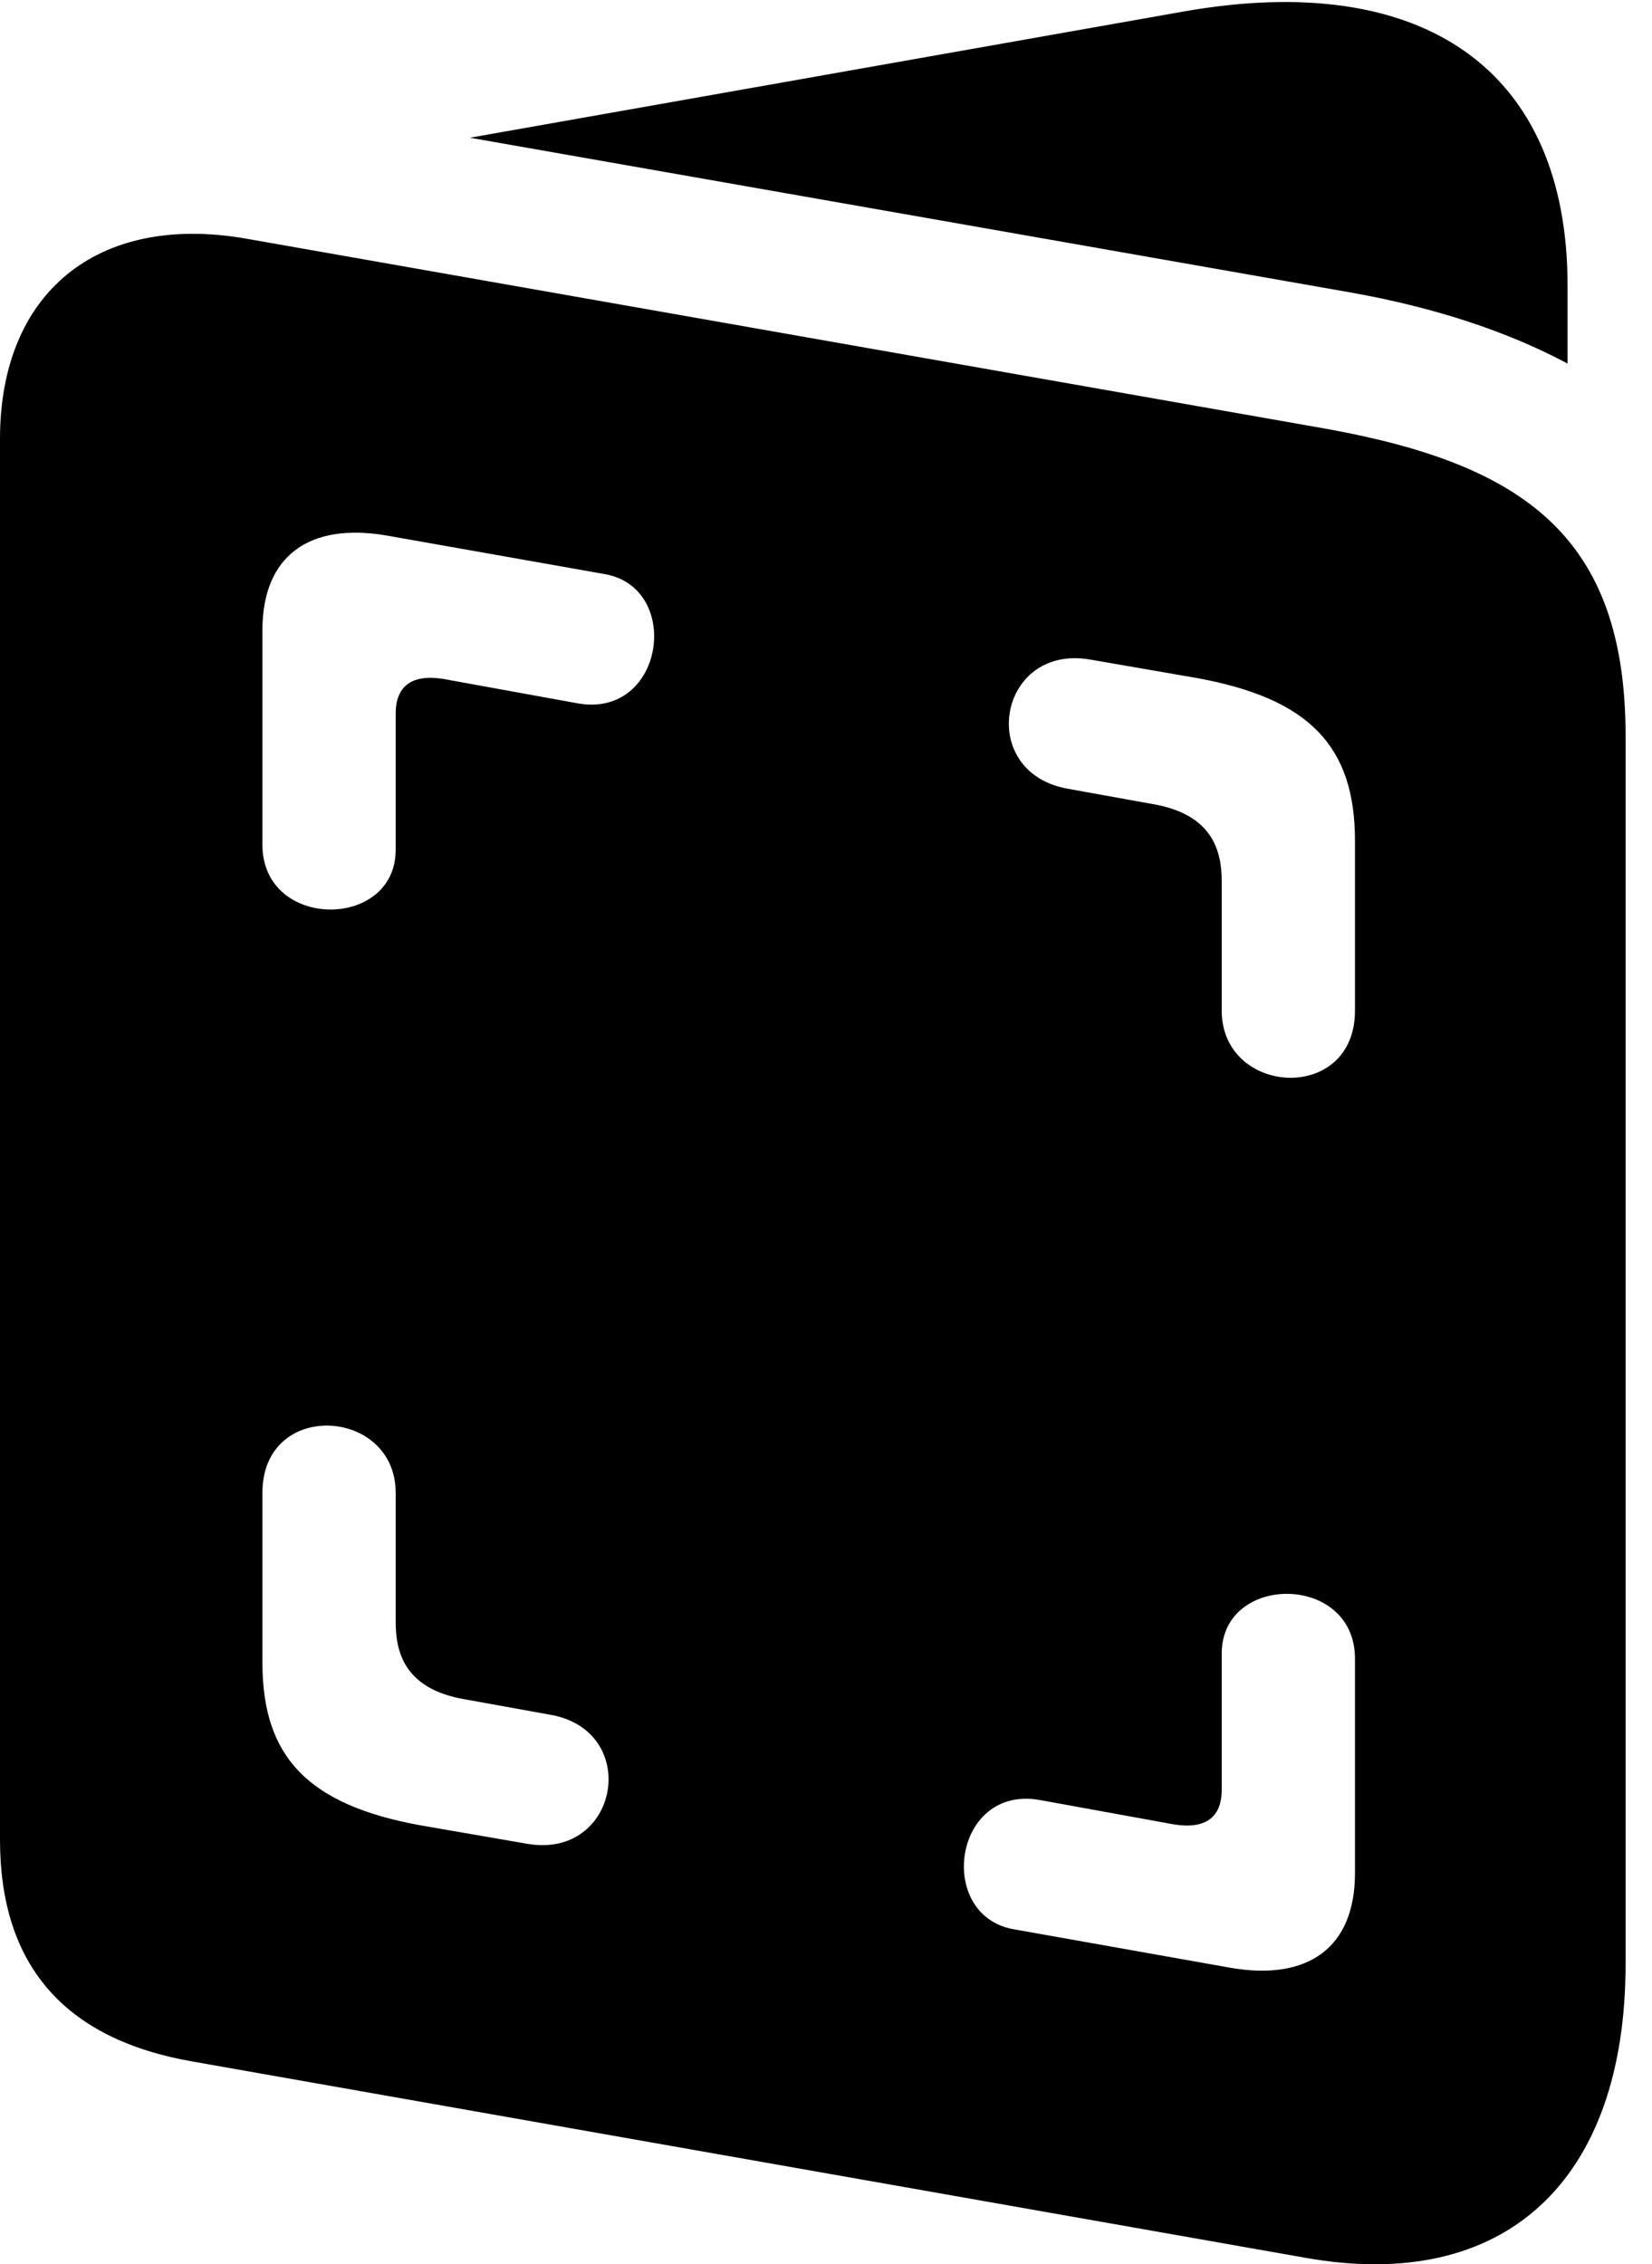 <svg version="1.1" xmlns="http://www.w3.org/2000/svg" xmlns:xlink="http://www.w3.org/1999/xlink" viewBox="0 0 22.203 30.431">
 <g>
  
  <path d="M2.584 27.705L17.541 30.343C20.221 30.822 21.848 29.318 21.848 26.392L21.848 9.89C21.848 7.211 20.48 6.24 17.814 5.761L3.295 3.205C1.299 2.863 0 3.943 0 5.898L0 24.724C0 26.406 0.861 27.404 2.584 27.705ZM3.527 11.353L3.527 8.469C3.527 7.47 4.156 7.019 5.195 7.197L8.135 7.717C9.174 7.908 8.928 9.658 7.766 9.453L5.961 9.125C5.537 9.056 5.318 9.22 5.318 9.59L5.318 11.422C5.318 12.502 3.527 12.502 3.527 11.353ZM16.42 13.582L16.42 11.845C16.42 11.435 16.297 10.943 15.49 10.806L14.355 10.601C13.111 10.383 13.412 8.646 14.656 8.865L16.078 9.111C17.596 9.385 18.211 10.027 18.211 11.299L18.211 13.582C18.211 14.84 16.42 14.73 16.42 13.582ZM5.318 20.062L5.318 21.799C5.318 22.209 5.441 22.701 6.248 22.838L7.383 23.043C8.627 23.248 8.326 24.998 7.082 24.779L5.66 24.533C4.143 24.259 3.527 23.617 3.527 22.346L3.527 20.062C3.527 18.804 5.318 18.914 5.318 20.062ZM18.211 22.291L18.211 25.175C18.211 26.174 17.582 26.625 16.543 26.447L13.617 25.927C12.578 25.736 12.81 23.986 13.973 24.191L15.777 24.519C16.201 24.588 16.42 24.424 16.42 24.054L16.42 22.222C16.42 21.142 18.211 21.142 18.211 22.291ZM6.316 1.851L18.143 3.929C19.305 4.135 20.275 4.463 21.068 4.886L21.068 3.834C21.068 0.949 19.141-0.418 15.9 0.156Z" style="fill:hsl(0 0 0/0.85)"></path>
 </g>
</svg>
